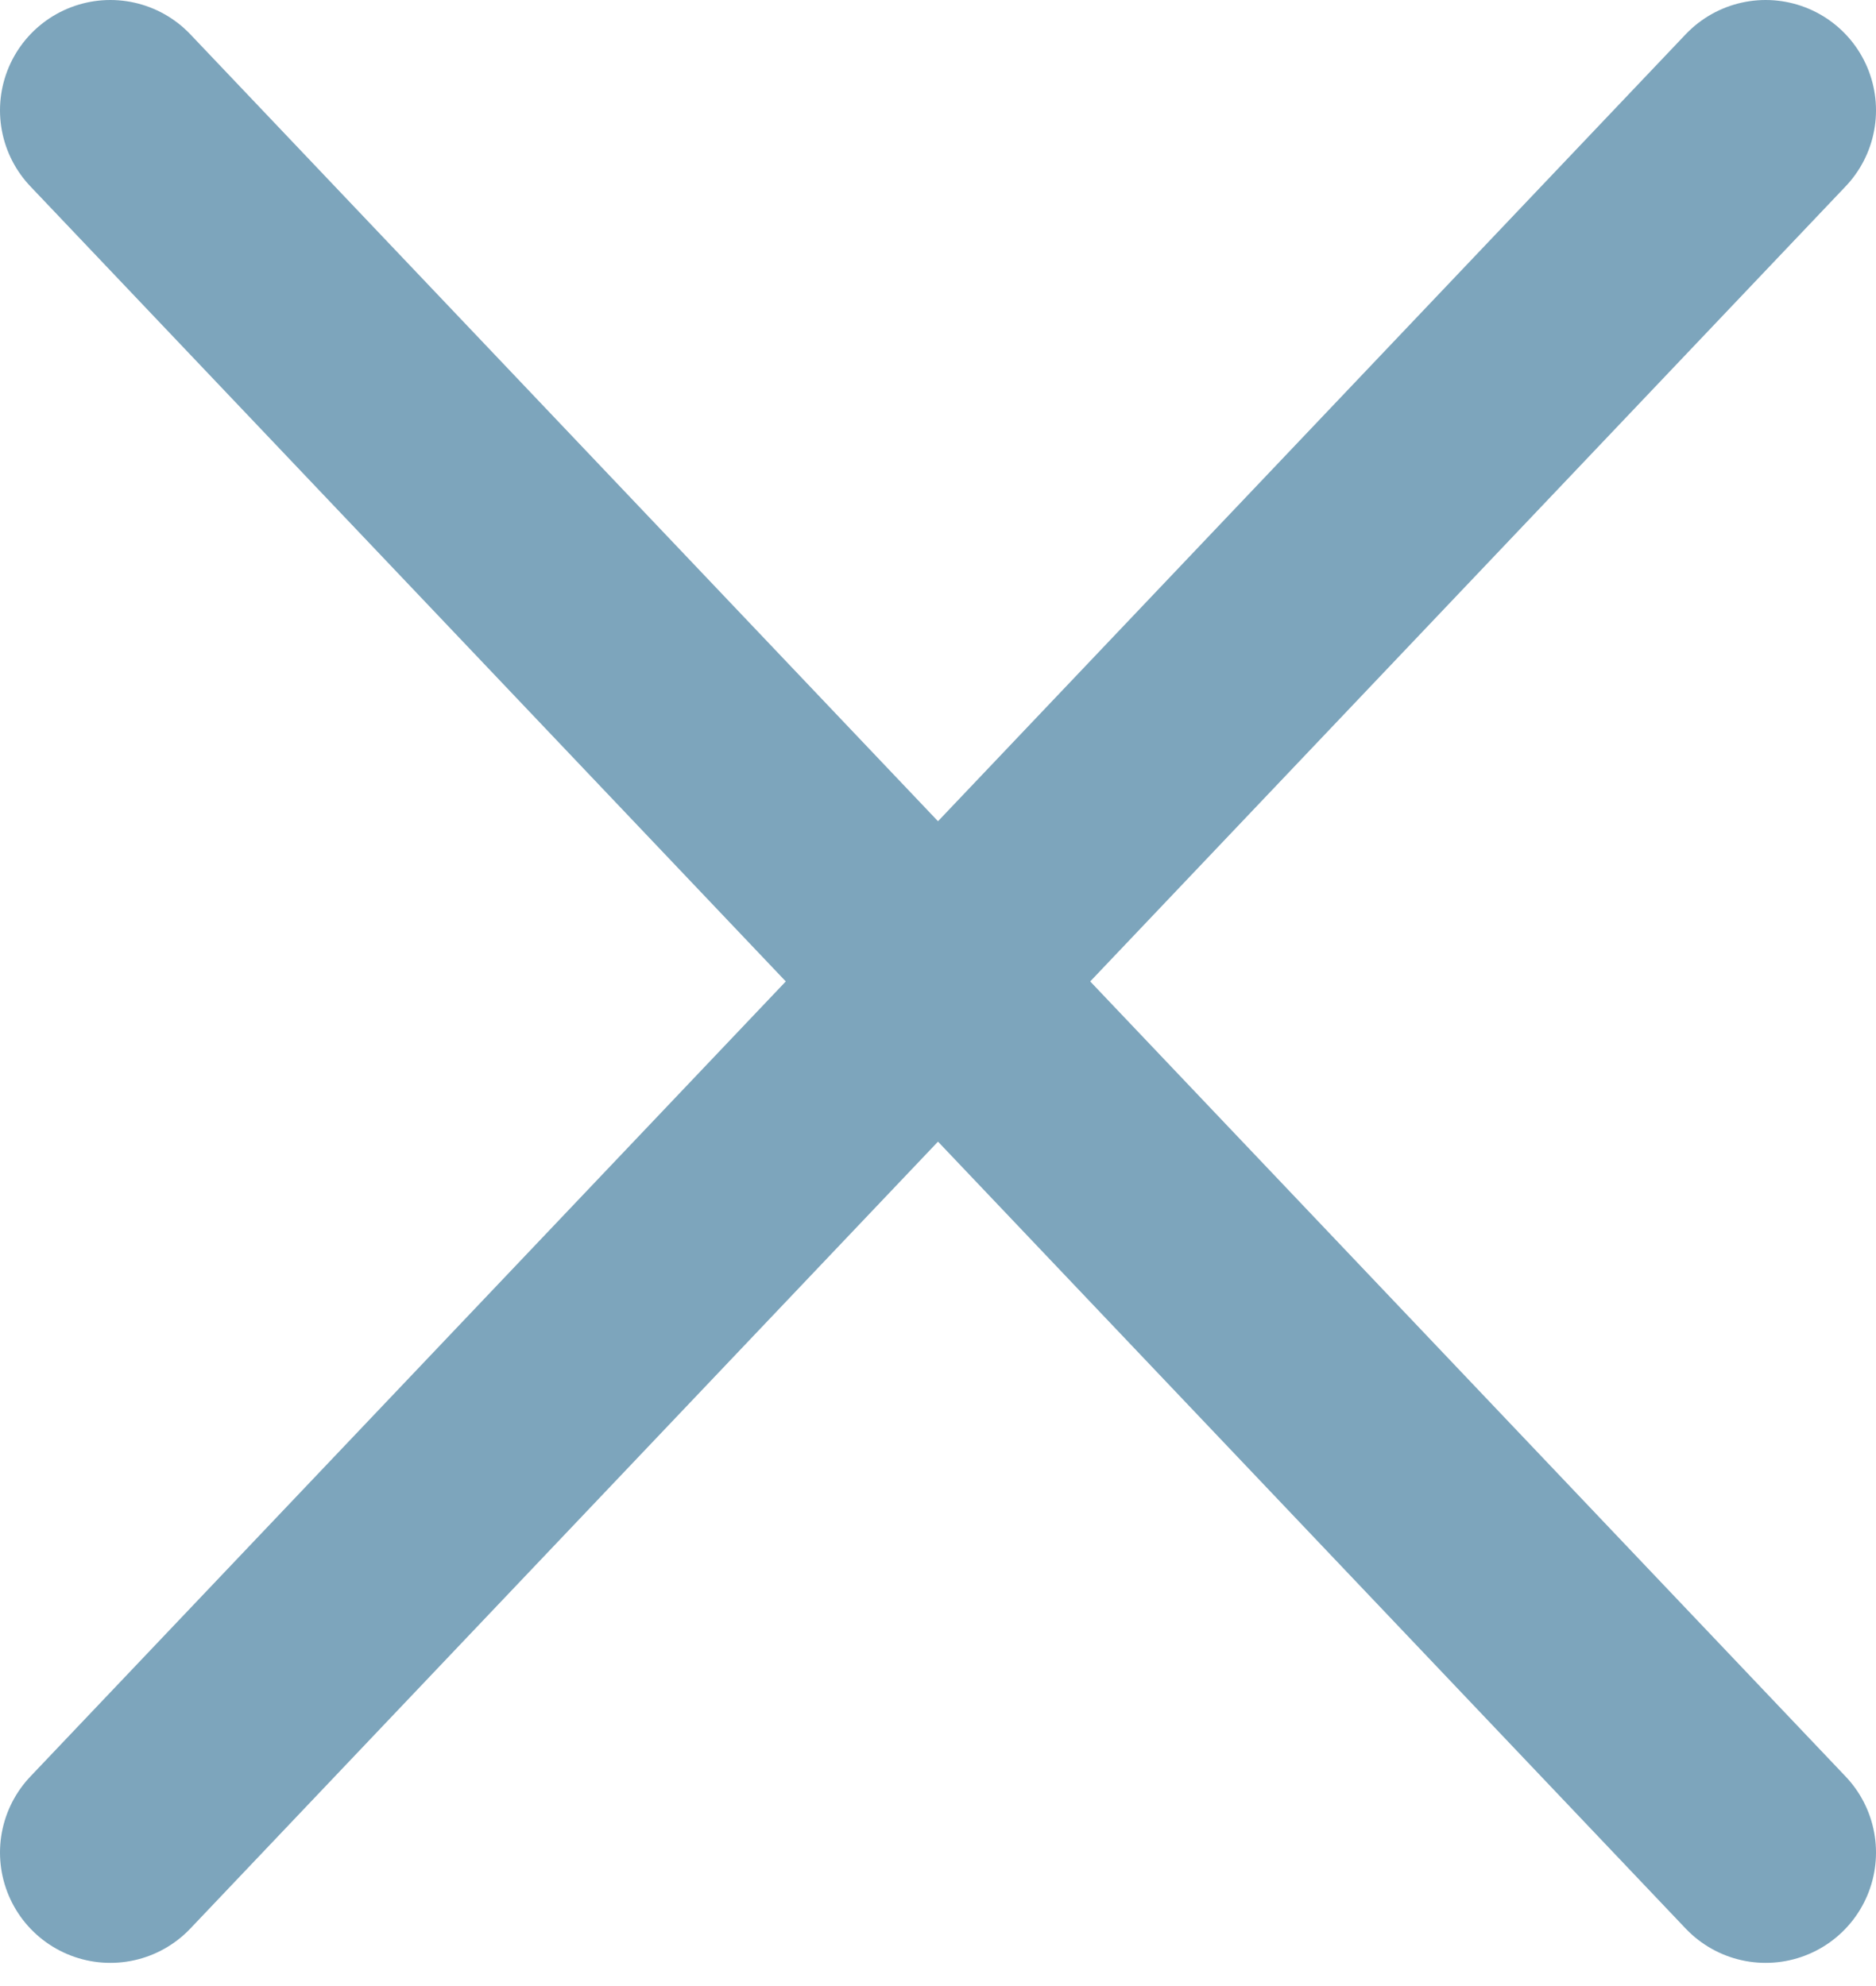 <svg width="17" height="18" viewBox="0 0 17 18" fill="none" xmlns="http://www.w3.org/2000/svg">
<path d="M1 1L16 16.79" stroke="#7DA5BC" stroke-width="2" stroke-linecap="round" stroke-linejoin="round"/>
<path d="M16 1L1 16.79" stroke="#7DA5BC" stroke-width="2" stroke-linecap="round" stroke-linejoin="round"/>
</svg>
